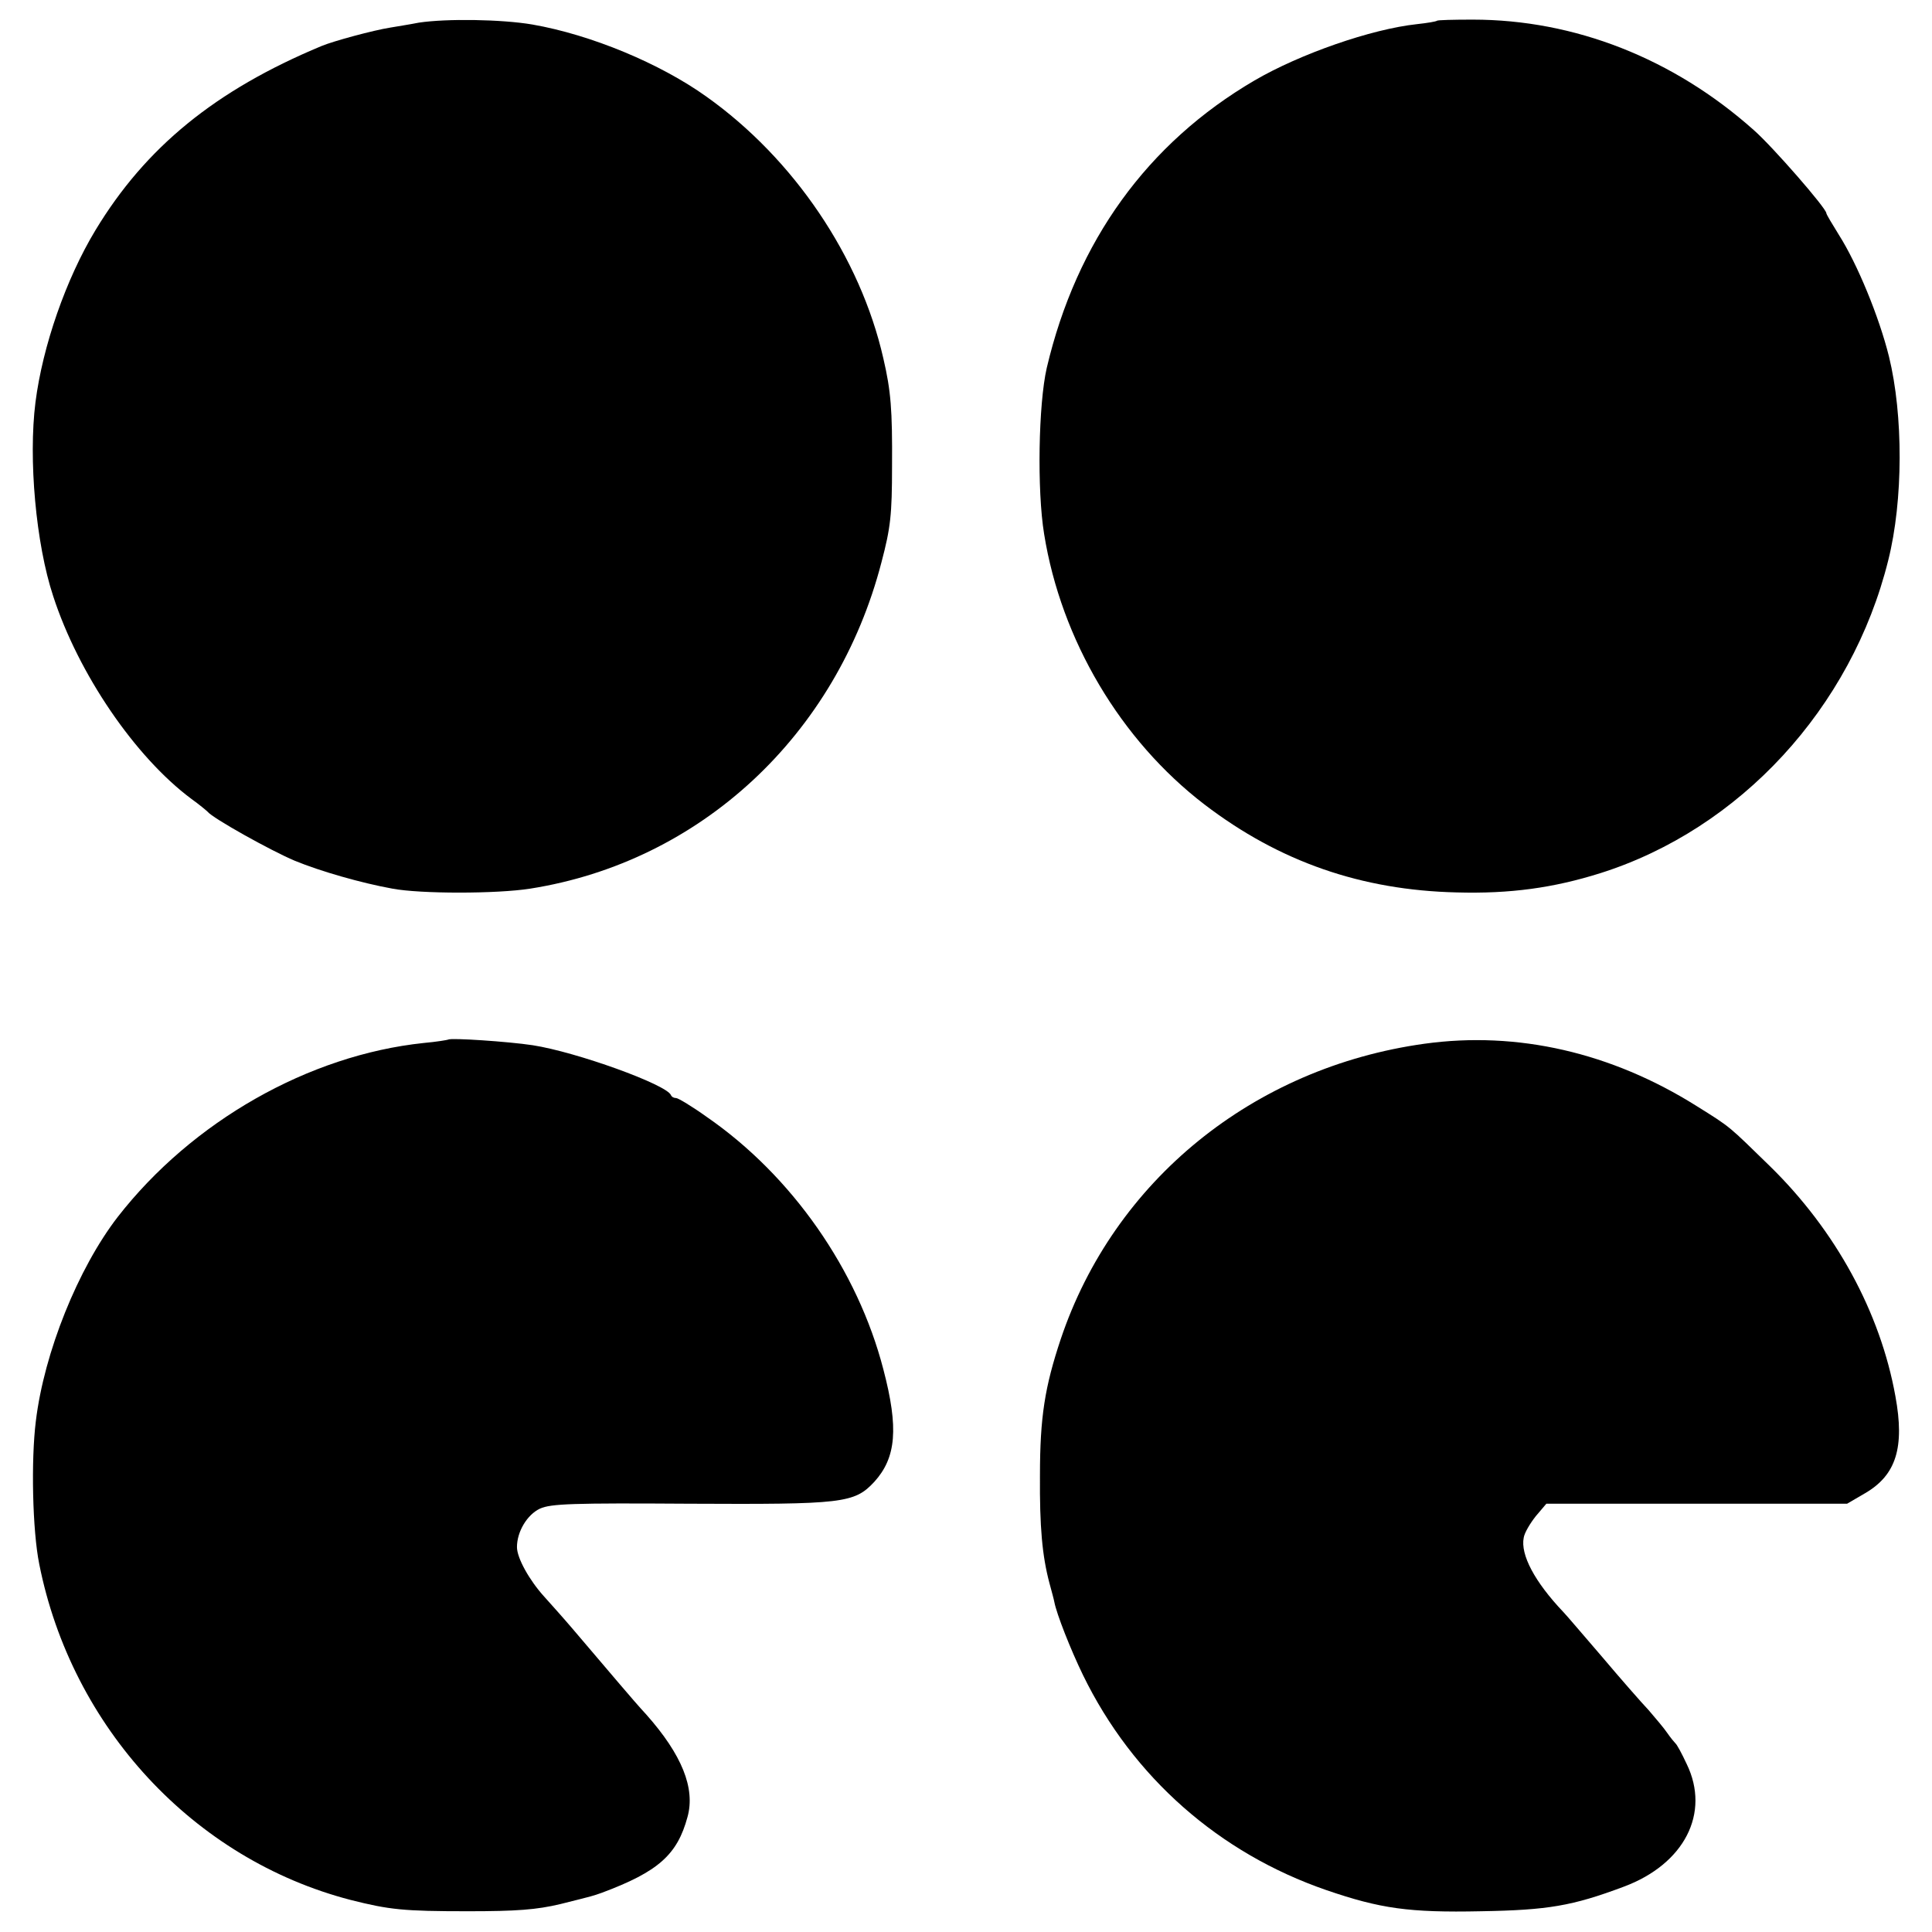 <?xml version="1.0" standalone="no"?>
<!DOCTYPE svg PUBLIC "-//W3C//DTD SVG 20010904//EN"
 "http://www.w3.org/TR/2001/REC-SVG-20010904/DTD/svg10.dtd">
<svg version="1.0" xmlns="http://www.w3.org/2000/svg"
 width="512pt" height="512pt" viewBox="0 0 512 512"
 preserveAspectRatio="xMidYMid meet">
<g transform="translate(0,512) scale(0.1,-0.1)"
fill="#000000" stroke="none">
<path d="M1110 5060 c-25 -5 -58 -10 -75 -13 -45 -7 -152 -36 -183 -49 -281
-117 -466 -268 -599 -488 -78 -129 -140 -307 -159 -456 -19 -150 1 -375 47
-514 67 -206 217 -426 366 -537 21 -15 40 -31 43 -34 13 -17 167 -103 231
-130 68 -28 176 -59 259 -74 74 -14 276 -14 365 0 451 71 812 406 931 865 24
91 28 125 28 255 1 149 -3 199 -23 285 -61 269 -238 530 -469 694 -123 88
-306 164 -461 191 -82 14 -228 16 -301 5z"/>
<path d="M3808 5065 c-2 -2 -25 -6 -53 -9 -121 -13 -310 -79 -430 -149 -284
-166 -472 -426 -551 -762 -22 -96 -26 -324 -7 -440 45 -281 203 -547 425 -717
199 -152 416 -227 668 -233 142 -4 257 12 381 51 370 117 666 438 763 829 40
159 40 385 2 540 -26 105 -84 246 -133 323 -18 29 -33 54 -33 57 0 13 -142
176 -192 220 -213 190 -475 293 -745 293 -50 0 -93 -1 -95 -3z"/>
<path d="M1188 2365 c-2 -1 -31 -6 -65 -9 -305 -32 -614 -208 -811 -461 -105
-136 -195 -359 -217 -541 -13 -104 -9 -290 9 -379 86 -433 409 -782 825 -890
103 -26 140 -30 311 -30 129 0 182 4 245 19 92 23 84 21 110 30 150 56 200
101 227 201 21 76 -15 165 -109 271 -16 17 -47 53 -70 80 -23 27 -51 60 -63
74 -12 14 -40 47 -63 74 -23 27 -57 65 -75 85 -39 43 -72 102 -72 131 0 41 27
86 61 102 29 13 86 15 394 13 409 -2 439 1 492 58 58 64 65 142 24 298 -68
263 -242 513 -468 669 -39 28 -76 50 -81 50 -6 0 -12 3 -14 8 -12 28 -250 114
-366 132 -66 10 -218 20 -224 15z"/>
<path d="M3775 2354 c-454 -63 -823 -363 -964 -783 -42 -126 -55 -206 -55
-361 -1 -137 6 -213 25 -285 6 -22 12 -44 13 -50 6 -32 43 -126 76 -194 132
-271 361 -472 645 -570 143 -49 219 -60 410 -56 177 3 242 14 378 65 161 60
230 195 167 325 -13 28 -26 52 -30 55 -3 3 -13 15 -22 28 -8 12 -31 39 -49 60
-19 20 -75 84 -124 142 -50 58 -95 111 -102 118 -76 80 -114 152 -105 197 2
13 17 38 32 57 l28 33 398 0 399 0 48 28 c82 48 105 121 80 257 -40 222 -158
439 -333 610 -110 107 -101 101 -194 159 -226 142 -475 199 -721 165z"/>
</g>
</svg>
